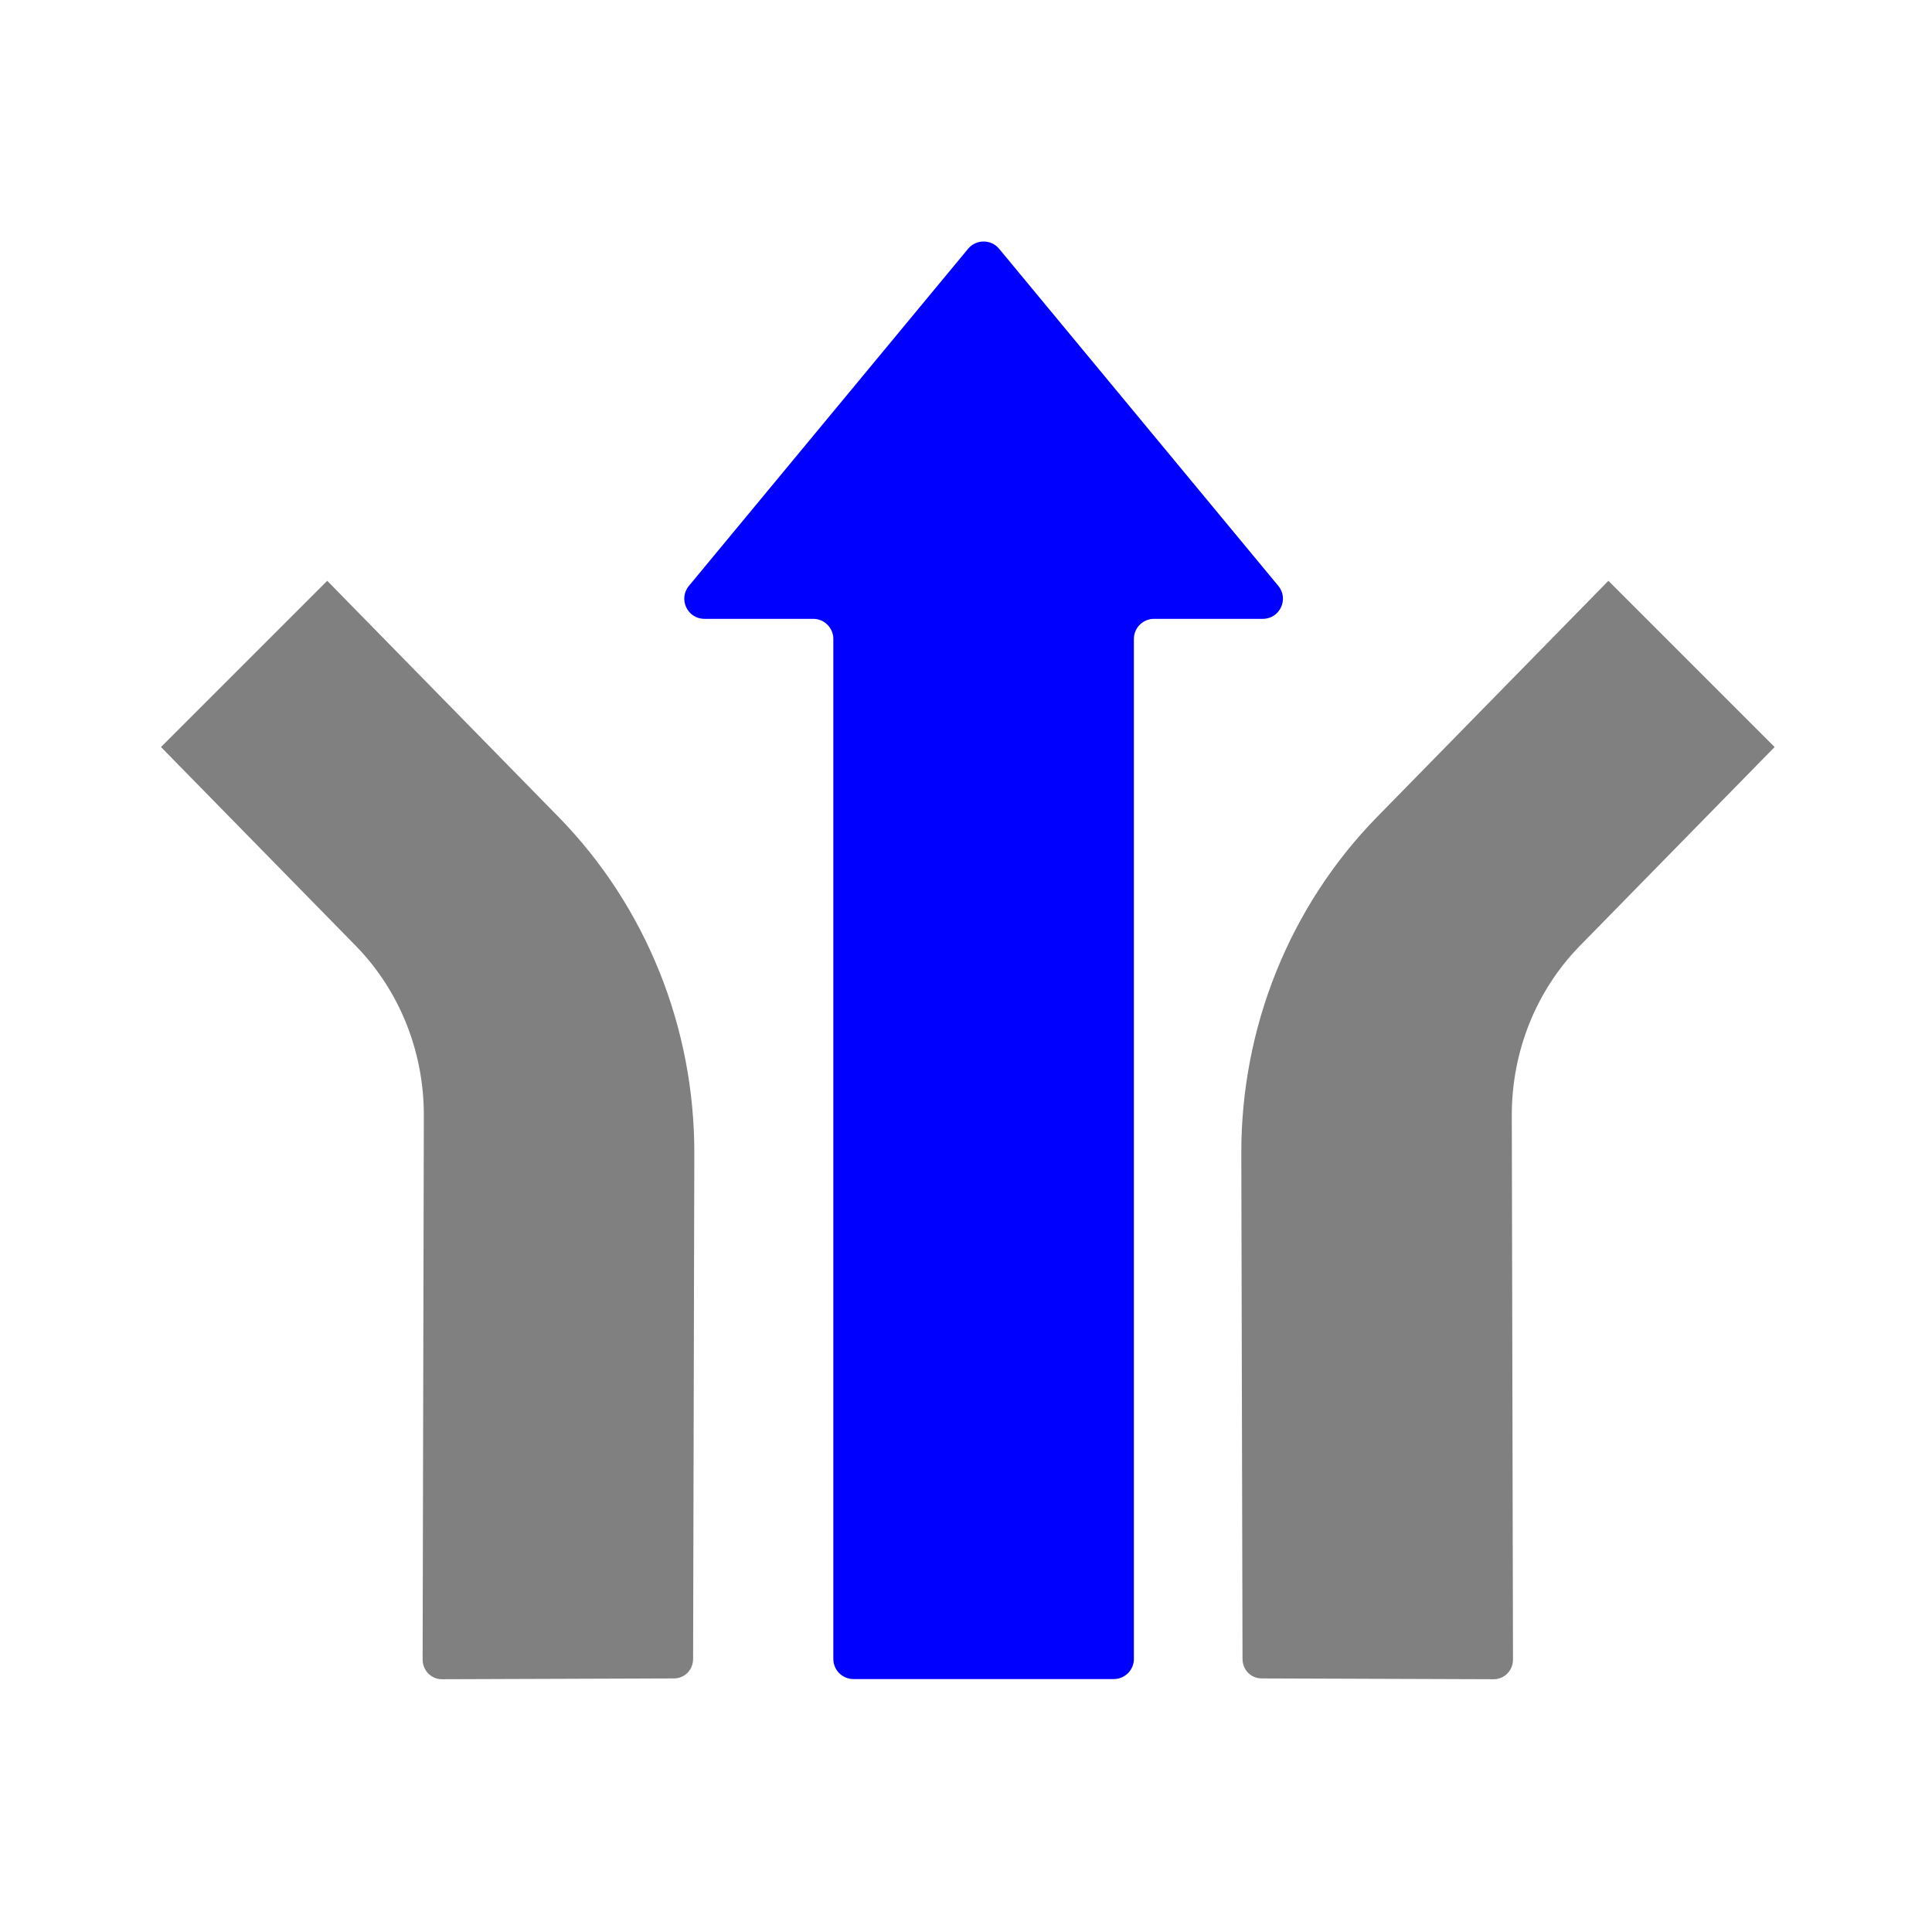 <svg width="48" height="48" viewBox="0 0 48 48" fill="none" xmlns="http://www.w3.org/2000/svg">
<path d="M20.704 41.216V15.875C20.704 15.599 20.48 15.375 20.204 15.375H17.501C17.078 15.375 16.846 14.882 17.116 14.556L24.052 6.181C24.253 5.94 24.623 5.94 24.823 6.181L31.759 14.556C32.029 14.882 31.797 15.375 31.374 15.375H28.671C28.395 15.375 28.171 15.599 28.171 15.875V41.216C28.171 41.492 27.947 41.716 27.671 41.716H21.204C20.928 41.716 20.704 41.492 20.704 41.216Z" fill="#0000FF"/>
<path d="M8.13 14.43L13.88 20.3C16.05 22.52 17.26 25.53 17.25 28.67L17.22 41.21C17.22 41.49 17.01 41.7 16.74 41.7L10.98 41.72C10.71 41.72 10.5 41.5 10.5 41.23L10.53 27.7C10.53 26.13 9.93 24.62 8.85 23.51L4 18.56L8.13 14.43Z" fill="#808080"/>
<path d="M39.96 14.43L34.21 20.3C32.04 22.52 30.83 25.53 30.84 28.67L30.87 41.21C30.87 41.49 31.08 41.7 31.35 41.7L37.11 41.72C37.38 41.72 37.59 41.5 37.59 41.23L37.56 27.7C37.56 26.13 38.16 24.62 39.24 23.51L44.09 18.56L39.96 14.43Z" fill="#808080"/>
</svg>
